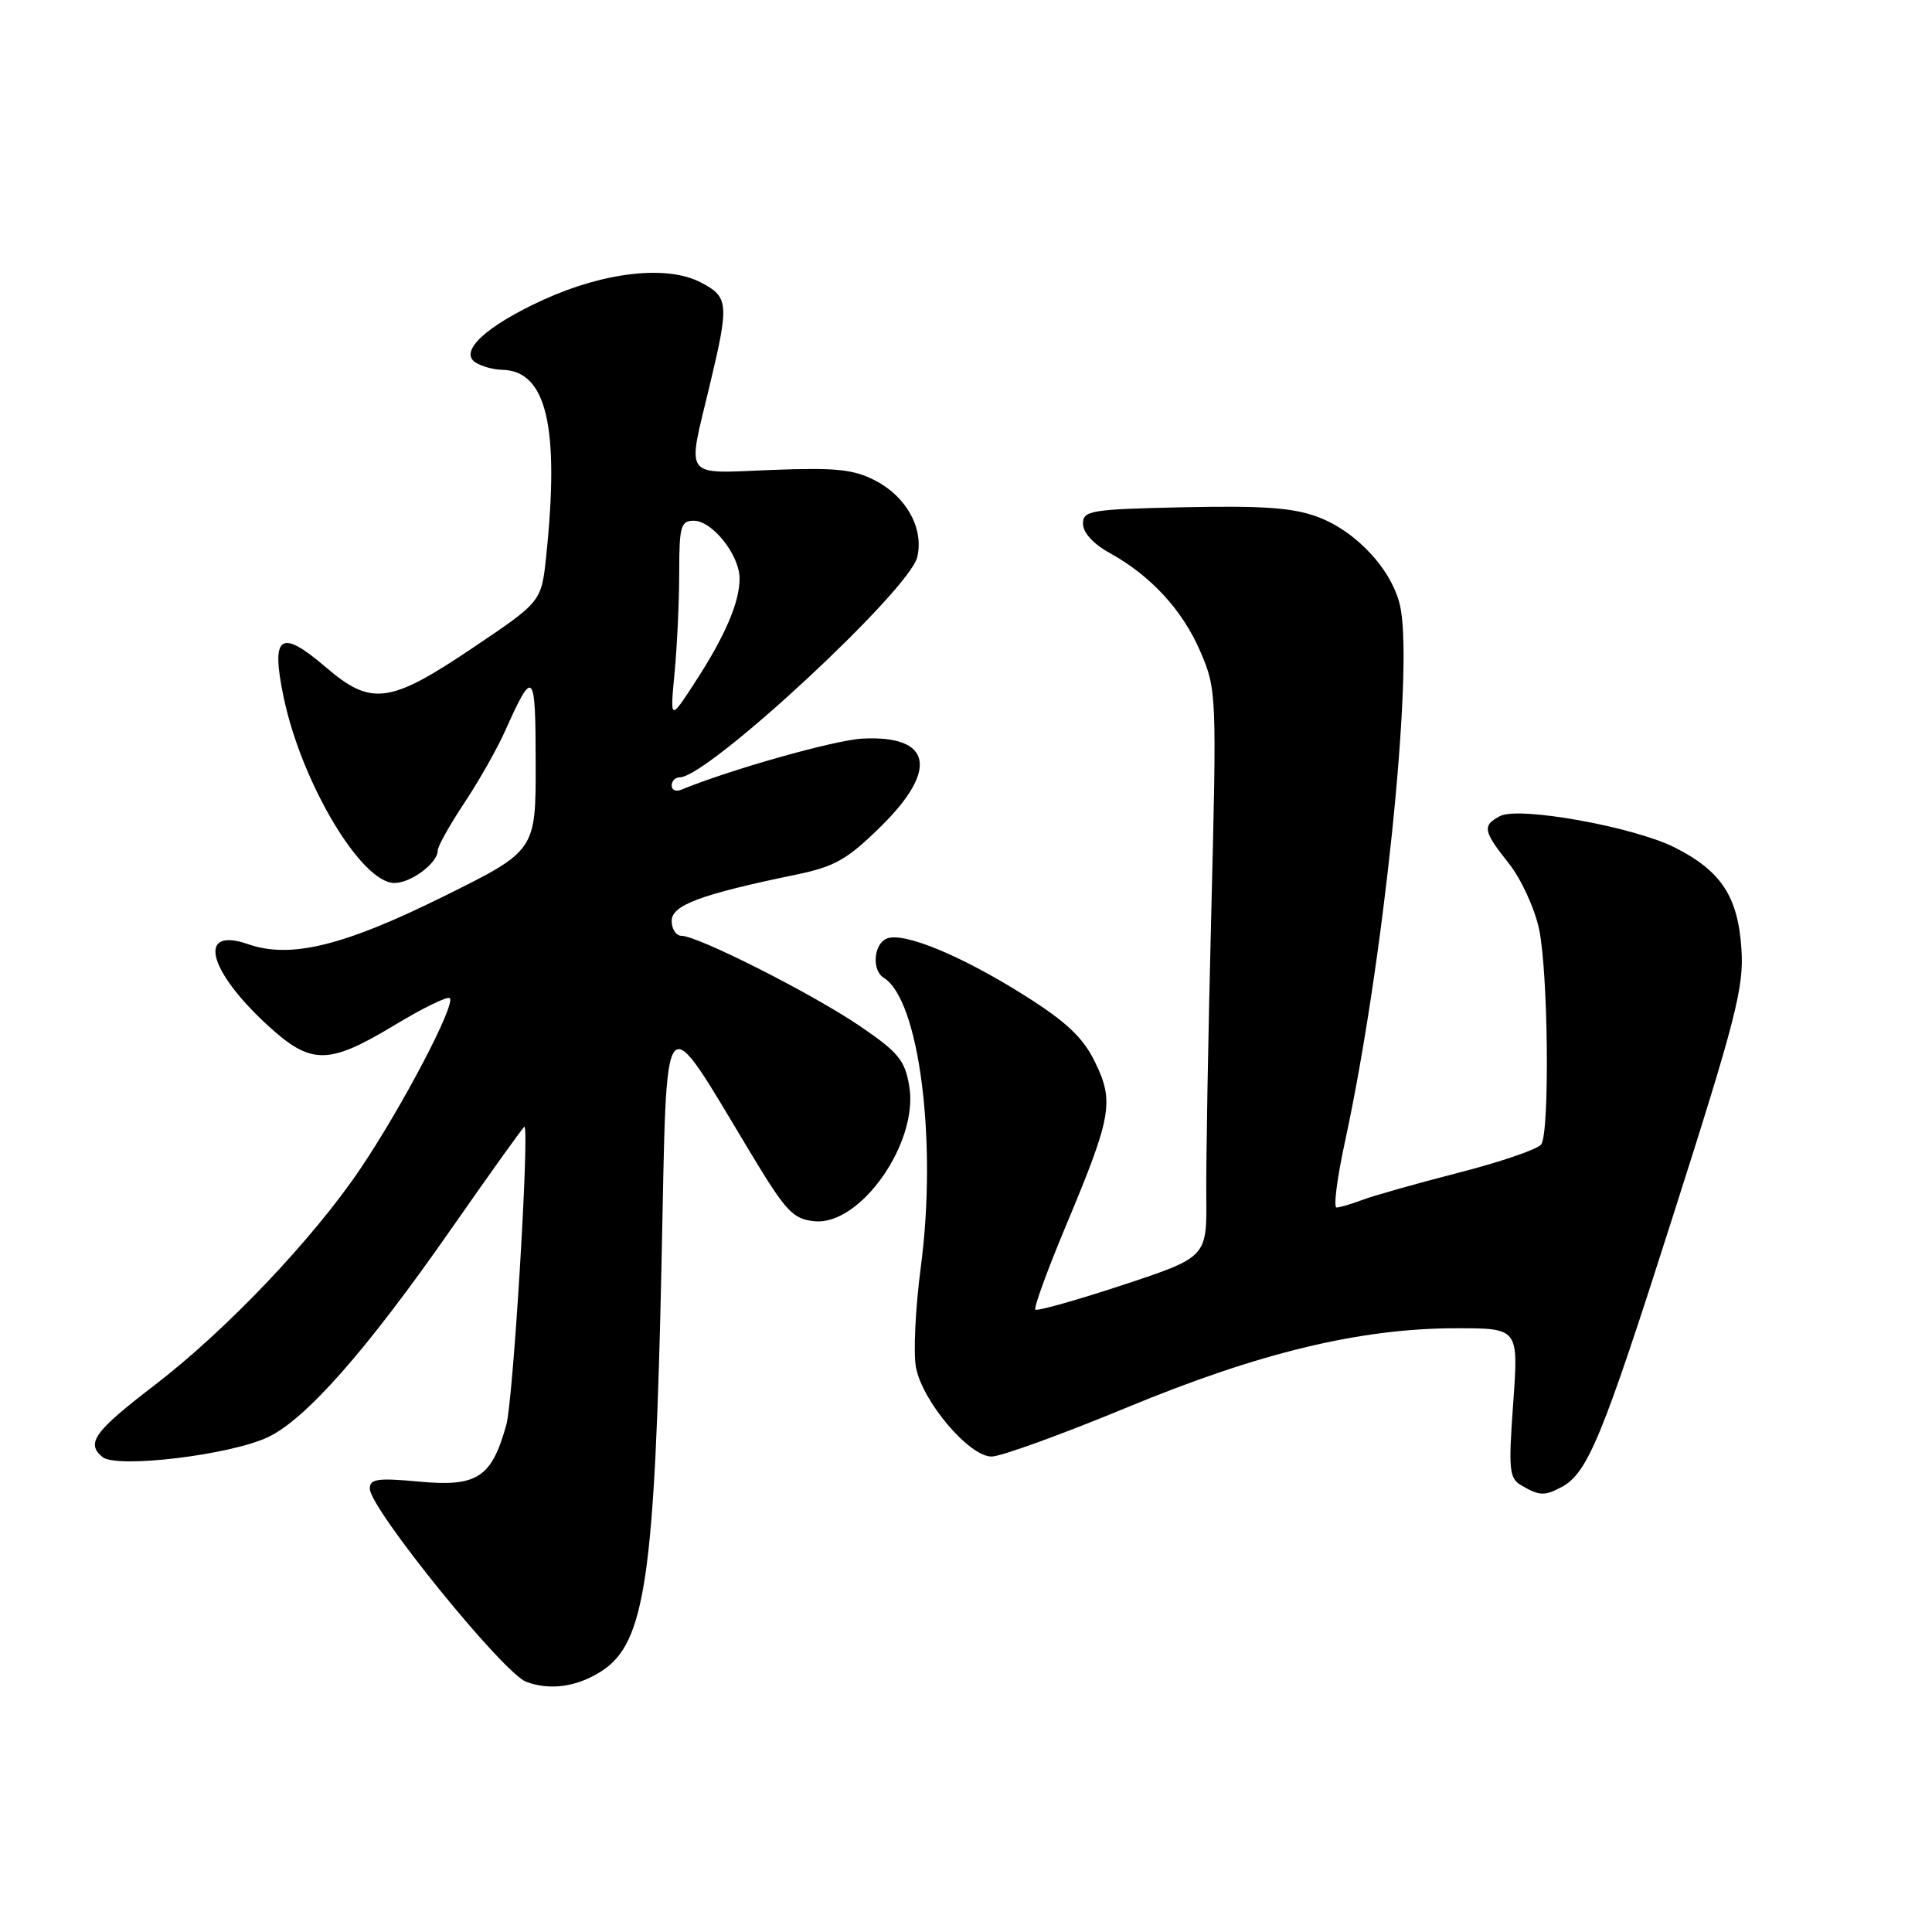 <?xml version="1.0" encoding="UTF-8" standalone="no"?>
<!DOCTYPE svg PUBLIC "-//W3C//DTD SVG 1.1//EN" "http://www.w3.org/Graphics/SVG/1.1/DTD/svg11.dtd" >
<svg xmlns="http://www.w3.org/2000/svg" xmlns:xlink="http://www.w3.org/1999/xlink" version="1.1" viewBox="0 0 256 256">
 <g >
 <path fill="currentColor"
d=" M 79.73 221.42 C 85.51 217.69 86.78 208.91 87.67 166.77 C 88.41 131.98 87.55 133.00 99.46 152.77 C 104.14 160.54 105.07 161.54 107.93 161.82 C 114.01 162.42 121.75 151.39 120.48 143.91 C 119.91 140.48 119.02 139.41 113.91 135.94 C 107.61 131.66 92.46 124.00 90.30 124.00 C 89.59 124.00 89.00 123.11 89.00 122.03 C 89.00 119.93 92.83 118.51 105.50 115.89 C 110.62 114.83 112.27 113.89 116.75 109.48 C 124.40 101.94 123.43 97.40 114.27 97.87 C 110.60 98.06 96.69 101.99 90.25 104.65 C 89.56 104.93 89.00 104.68 89.00 104.08 C 89.00 103.49 89.48 103.00 90.08 103.00 C 93.78 103.00 120.48 78.24 121.54 73.82 C 122.44 70.06 120.13 65.83 116.00 63.69 C 113.10 62.18 110.74 61.94 102.25 62.27 C 90.37 62.74 91.03 63.62 94.01 51.19 C 96.65 40.15 96.58 39.35 92.81 37.40 C 88.36 35.10 80.09 36.03 71.98 39.73 C 64.38 43.21 60.74 46.59 63.04 48.05 C 63.84 48.55 65.40 48.98 66.50 49.00 C 72.42 49.09 74.17 56.48 72.37 73.72 C 71.74 79.73 71.74 79.73 62.62 85.86 C 51.63 93.26 49.20 93.58 43.16 88.40 C 37.12 83.23 35.86 84.15 37.59 92.42 C 39.97 103.75 47.87 117.00 52.26 117.00 C 54.47 117.00 58.00 114.36 58.00 112.70 C 58.00 112.15 59.58 109.33 61.50 106.43 C 63.43 103.53 65.88 99.21 66.94 96.83 C 70.68 88.47 70.97 88.78 70.98 101.12 C 71.00 112.73 71.00 112.73 58.74 118.80 C 45.51 125.35 38.49 127.06 32.88 125.11 C 26.13 122.75 27.48 128.50 35.40 135.80 C 41.19 141.14 43.48 141.14 52.22 135.87 C 55.99 133.59 59.30 131.97 59.60 132.26 C 60.41 133.08 53.31 146.63 47.73 154.90 C 41.45 164.20 29.94 176.30 20.46 183.56 C 12.50 189.66 11.36 191.23 13.57 193.06 C 15.45 194.61 30.50 192.81 35.53 190.42 C 40.54 188.04 48.61 178.88 59.69 162.98 C 65.03 155.33 69.44 149.16 69.51 149.28 C 70.13 150.53 67.99 185.57 67.09 188.80 C 65.14 195.80 63.24 197.04 55.53 196.32 C 50.05 195.81 49.00 195.96 49.00 197.25 C 49.00 199.88 66.68 221.72 69.73 222.85 C 72.89 224.03 76.49 223.52 79.73 221.42 Z  M 206.92 197.04 C 210.38 195.19 212.33 190.45 221.69 161.09 C 230.03 134.97 231.09 130.82 230.75 125.74 C 230.29 118.79 228.06 115.40 221.90 112.29 C 216.46 109.55 201.23 106.81 198.75 108.14 C 196.38 109.40 196.52 110.12 199.93 114.41 C 201.54 116.43 203.34 120.34 203.93 123.09 C 205.14 128.73 205.36 149.89 204.23 151.63 C 203.83 152.25 198.92 153.94 193.31 155.38 C 187.71 156.82 181.94 158.45 180.50 159.00 C 179.05 159.55 177.52 160.00 177.10 160.00 C 176.67 160.00 177.18 156.06 178.22 151.25 C 183.26 128.03 187.27 89.57 185.59 80.62 C 184.68 75.80 179.93 70.52 174.70 68.53 C 171.44 67.29 167.49 66.99 157.00 67.21 C 144.47 67.48 143.50 67.64 143.50 69.41 C 143.50 70.57 144.89 72.09 147.00 73.25 C 152.49 76.28 156.68 80.82 159.06 86.35 C 161.21 91.35 161.23 91.97 160.50 120.97 C 160.09 137.21 159.79 154.12 159.84 158.54 C 159.92 166.58 159.92 166.58 148.77 170.27 C 142.64 172.29 137.43 173.76 137.19 173.53 C 136.96 173.29 138.80 168.24 141.29 162.30 C 147.31 147.91 147.65 145.97 145.10 140.74 C 143.52 137.49 141.34 135.42 135.77 131.91 C 127.48 126.67 119.79 123.48 117.54 124.35 C 115.76 125.03 115.47 128.56 117.11 129.57 C 121.81 132.47 124.21 151.29 122.01 167.90 C 121.30 173.28 121.01 179.26 121.37 181.18 C 122.22 185.70 128.41 193.00 131.39 193.00 C 132.62 193.00 140.64 190.09 149.22 186.54 C 166.87 179.22 180.26 176.00 193.01 176.00 C 201.22 176.00 201.22 176.00 200.51 185.89 C 199.86 194.90 199.97 195.89 201.65 196.86 C 203.97 198.21 204.69 198.24 206.92 197.04 Z  M 89.39 89.10 C 89.72 85.59 90.00 79.62 90.00 75.85 C 90.00 69.75 90.21 69.00 91.93 69.00 C 94.39 69.00 98.00 73.55 98.00 76.67 C 98.00 79.81 96.05 84.35 92.03 90.50 C 88.78 95.50 88.78 95.50 89.39 89.10 Z "/>
</g>
</svg>